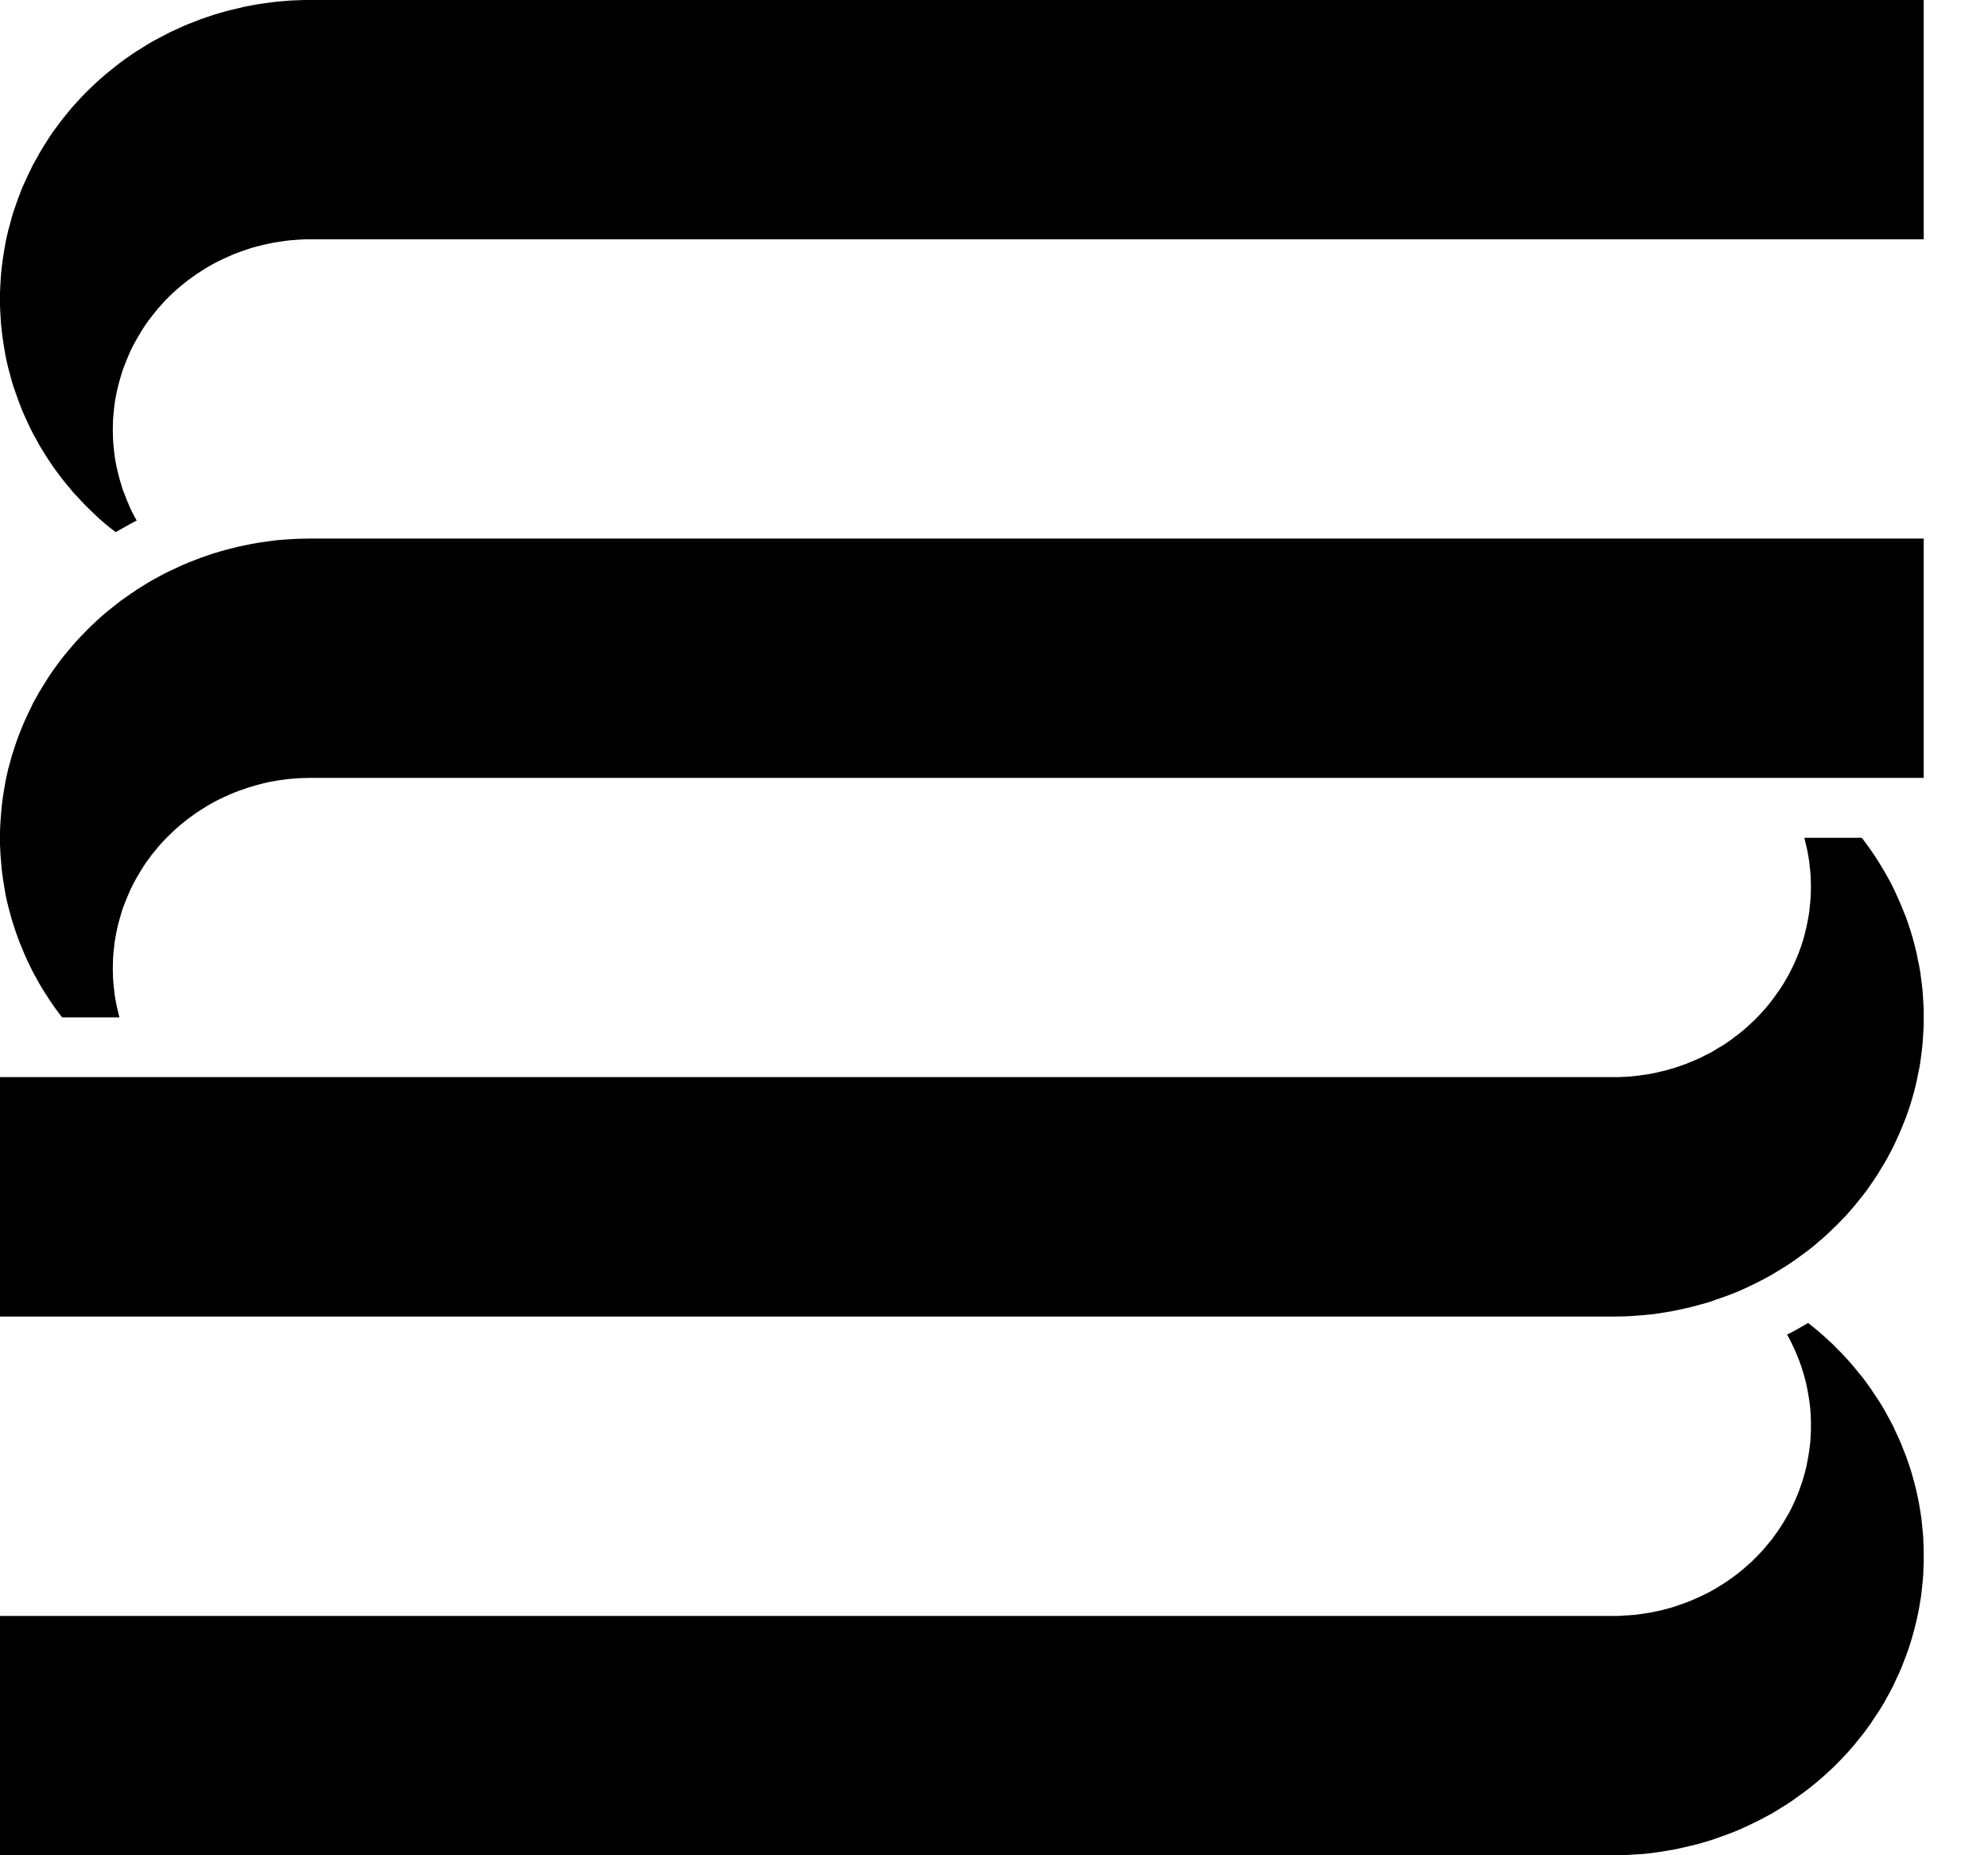<svg width="15" height="14" viewBox="0 0 15 14" fill="none" xmlns="http://www.w3.org/2000/svg">
<path d="M14.513 7.581L14.51 7.533L14.507 7.485L14.502 7.437L14.496 7.39L14.49 7.343L14.482 7.295L14.472 7.248L14.463 7.201L14.452 7.155L14.44 7.108L14.427 7.062L14.413 7.016L14.398 6.97L14.382 6.924L14.364 6.88L14.346 6.835L14.327 6.791L14.307 6.747L14.287 6.703L14.265 6.66L14.242 6.618L14.218 6.576L14.193 6.534L14.168 6.493L14.141 6.452L14.114 6.412L14.086 6.373L14.057 6.334L14.047 6.322H13.614L13.621 6.35L13.63 6.388L13.638 6.425L13.645 6.463L13.651 6.501L13.655 6.539L13.659 6.577L13.662 6.615L13.663 6.653L13.664 6.691L13.663 6.73L13.662 6.768L13.659 6.806L13.655 6.844L13.651 6.882L13.645 6.92L13.638 6.957L13.63 6.996L13.621 7.032L13.612 7.069L13.601 7.106L13.589 7.143L13.576 7.179L13.562 7.215L13.547 7.25L13.531 7.286L13.514 7.32L13.497 7.354L13.477 7.388L13.458 7.421L13.437 7.454L13.415 7.486L13.393 7.517L13.37 7.548L13.346 7.579L13.321 7.609L13.295 7.638L13.269 7.666L13.242 7.694L13.213 7.721L13.185 7.747L13.155 7.773L13.125 7.798L13.094 7.821L13.063 7.845L13.03 7.868L12.998 7.889L12.964 7.909L12.93 7.93L12.896 7.949L12.861 7.966L12.826 7.984L12.79 8L12.753 8.015L12.717 8.03L12.679 8.043L12.642 8.056L12.604 8.067L12.566 8.078L12.527 8.087L12.489 8.096L12.45 8.104L12.411 8.11L12.372 8.115L12.333 8.12L12.293 8.124L12.254 8.126L12.214 8.128L12.174 8.128H0V9.935H12.174L12.224 9.934L12.273 9.933L12.323 9.93L12.373 9.926L12.422 9.922L12.472 9.917L12.521 9.91L12.57 9.902L12.618 9.894L12.667 9.884L12.716 9.873L12.764 9.862L12.812 9.849L12.86 9.836L12.907 9.822L12.954 9.805L13.001 9.789L13.047 9.772L13.093 9.754L13.138 9.735L13.184 9.714L13.228 9.693L13.272 9.671L13.316 9.648L13.359 9.625L13.402 9.599L13.443 9.574L13.485 9.548L13.526 9.52L13.566 9.492L13.606 9.463L13.645 9.434L13.684 9.403L13.721 9.371L13.758 9.34L13.794 9.307L13.829 9.273L13.864 9.239L13.898 9.204L13.932 9.169L13.964 9.132L13.996 9.095L14.026 9.058L14.057 9.019L14.086 8.981L14.114 8.941L14.141 8.901L14.168 8.861L14.193 8.819L14.218 8.778L14.242 8.736L14.265 8.693L14.287 8.65L14.307 8.607L14.327 8.563L14.346 8.519L14.364 8.474L14.382 8.429L14.398 8.384L14.413 8.338L14.427 8.292L14.44 8.246L14.452 8.199L14.463 8.152L14.472 8.106L14.482 8.059L14.49 8.011L14.496 7.964L14.502 7.916L14.507 7.869L14.51 7.82L14.513 7.773L14.515 7.725L14.515 7.677L14.515 7.629L14.513 7.581Z" fill="black"/>
<path d="M0.002 6.418L0.005 6.466L0.009 6.513L0.013 6.561L0.019 6.609L0.026 6.656L0.034 6.703L0.042 6.751L0.052 6.798L0.063 6.844L0.076 6.891L0.088 6.937L0.103 6.983L0.118 7.029L0.134 7.074L0.151 7.119L0.169 7.163L0.188 7.208L0.208 7.252L0.229 7.296L0.25 7.338L0.274 7.381L0.297 7.423L0.322 7.465L0.348 7.506L0.374 7.546L0.401 7.586L0.43 7.626L0.459 7.665L0.469 7.677H0.901L0.894 7.648L0.885 7.611L0.877 7.573L0.87 7.536L0.864 7.498L0.86 7.46L0.856 7.422L0.853 7.384L0.852 7.345L0.851 7.307L0.852 7.269L0.853 7.231L0.856 7.192L0.86 7.155L0.864 7.116L0.87 7.079L0.877 7.041L0.885 7.003L0.894 6.966L0.904 6.929L0.915 6.892L0.926 6.856L0.94 6.82L0.954 6.784L0.969 6.749L0.984 6.713L1.001 6.679L1.019 6.645L1.038 6.611L1.058 6.578L1.078 6.545L1.099 6.513L1.122 6.481L1.145 6.45L1.17 6.42L1.194 6.39L1.22 6.361L1.246 6.333L1.274 6.305L1.302 6.278L1.331 6.251L1.36 6.226L1.391 6.201L1.421 6.177L1.453 6.154L1.485 6.131L1.518 6.11L1.551 6.089L1.585 6.069L1.619 6.05L1.654 6.032L1.69 6.015L1.726 5.999L1.762 5.983L1.798 5.969L1.836 5.956L1.873 5.943L1.911 5.932L1.949 5.921L1.988 5.911L2.026 5.902L2.065 5.895L2.104 5.888L2.144 5.883L2.183 5.878L2.222 5.875L2.262 5.872L2.301 5.871L2.341 5.87H14.515V4.064H2.341L2.291 4.065L2.242 4.066L2.192 4.069L2.143 4.072L2.093 4.076L2.044 4.082L1.995 4.089L1.946 4.096L1.897 4.105L1.848 4.115L1.799 4.125L1.751 4.137L1.704 4.149L1.655 4.163L1.608 4.177L1.561 4.193L1.515 4.209L1.468 4.227L1.422 4.245L1.377 4.264L1.332 4.285L1.287 4.306L1.243 4.327L1.199 4.351L1.156 4.374L1.113 4.399L1.072 4.425L1.03 4.451L0.989 4.479L0.949 4.507L0.909 4.535L0.871 4.565L0.832 4.596L0.794 4.627L0.757 4.659L0.721 4.692L0.686 4.725L0.651 4.76L0.617 4.795L0.584 4.83L0.551 4.867L0.52 4.904L0.489 4.941L0.459 4.979L0.43 5.018L0.401 5.058L0.374 5.097L0.348 5.138L0.322 5.18L0.297 5.221L0.274 5.262L0.25 5.305L0.229 5.349L0.208 5.392L0.188 5.436L0.169 5.48L0.151 5.525L0.134 5.569L0.118 5.615L0.103 5.661L0.088 5.707L0.076 5.753L0.063 5.799L0.052 5.846L0.042 5.893L0.034 5.94L0.026 5.988L0.019 6.035L0.013 6.083L0.009 6.13L0.005 6.178L0.002 6.226L0 6.274V6.322V6.37L0.002 6.418Z" fill="black"/>
<path d="M14.513 11.646L14.511 11.598L14.507 11.551L14.502 11.503L14.497 11.455L14.49 11.408L14.482 11.36L14.473 11.313L14.463 11.266L14.452 11.219L14.44 11.173L14.427 11.127L14.413 11.08L14.398 11.036L14.382 10.99L14.364 10.945L14.347 10.901L14.328 10.856L14.307 10.812L14.287 10.768L14.265 10.725L14.242 10.683L14.219 10.641L14.194 10.599L14.168 10.558L14.141 10.518L14.114 10.477L14.086 10.438L14.057 10.399L14.026 10.361L13.996 10.324L13.964 10.286L13.932 10.251L13.899 10.215L13.864 10.18L13.83 10.145L13.794 10.112L13.758 10.079L13.721 10.047L13.684 10.016L13.645 9.985L13.643 9.983L13.588 10.015L13.54 10.042L13.49 10.068L13.484 10.071L13.497 10.094L13.515 10.129L13.531 10.163L13.547 10.198L13.562 10.234L13.576 10.269L13.589 10.305L13.601 10.342L13.612 10.379L13.622 10.416L13.631 10.453L13.638 10.49L13.645 10.528L13.651 10.566L13.656 10.604L13.66 10.642L13.662 10.68L13.664 10.719V10.757V10.795L13.662 10.833L13.66 10.871L13.656 10.909L13.651 10.948L13.645 10.985L13.638 11.023L13.631 11.061L13.622 11.098L13.612 11.135L13.601 11.172L13.589 11.208L13.576 11.245L13.562 11.28L13.547 11.316L13.531 11.351L13.515 11.385L13.497 11.419L13.477 11.453L13.458 11.486L13.437 11.519L13.416 11.551L13.393 11.583L13.371 11.614L13.346 11.644L13.321 11.674L13.296 11.703L13.269 11.732L13.242 11.759L13.214 11.787L13.185 11.812L13.156 11.838L13.126 11.863L13.095 11.887L13.063 11.91L13.031 11.933L12.998 11.954L12.965 11.975L12.931 11.995L12.897 12.014L12.861 12.032L12.826 12.049L12.79 12.065L12.753 12.081L12.717 12.095L12.68 12.108L12.642 12.121L12.604 12.133L12.567 12.143L12.528 12.153L12.489 12.161L12.451 12.169L12.412 12.175L12.372 12.181L12.333 12.186L12.293 12.189L12.254 12.191L12.214 12.194H12.174H0V14H12.174L12.224 13.999L12.273 13.998L12.323 13.995L12.373 13.992L12.423 13.988L12.472 13.982L12.521 13.975L12.57 13.967L12.619 13.959L12.668 13.949L12.716 13.938L12.764 13.927L12.812 13.915L12.86 13.901L12.907 13.887L12.954 13.871L13.001 13.854L13.048 13.837L13.094 13.819L13.139 13.8L13.184 13.779L13.228 13.758L13.273 13.736L13.316 13.713L13.36 13.69L13.402 13.665L13.444 13.639L13.486 13.613L13.526 13.586L13.566 13.557L13.606 13.528L13.645 13.499L13.684 13.468L13.721 13.437L13.758 13.405L13.794 13.372L13.83 13.339L13.864 13.305L13.899 13.269L13.932 13.234L13.964 13.198L13.996 13.161L14.026 13.123L14.057 13.085L14.086 13.046L14.114 13.007L14.141 12.966L14.168 12.926L14.194 12.885L14.219 12.843L14.242 12.801L14.265 12.759L14.287 12.716L14.307 12.672L14.328 12.628L14.347 12.584L14.364 12.54L14.382 12.494L14.398 12.449L14.413 12.403L14.427 12.357L14.44 12.311L14.452 12.264L14.463 12.218L14.473 12.171L14.482 12.124L14.49 12.077L14.497 12.029L14.502 11.981L14.507 11.934L14.511 11.886L14.513 11.838L14.515 11.79V11.742V11.694L14.513 11.646Z" fill="black"/>
<path d="M0.002 2.353L0.005 2.402L0.008 2.449L0.013 2.497L0.019 2.545L0.026 2.592L0.034 2.64L0.042 2.687L0.052 2.734L0.063 2.78L0.076 2.827L0.088 2.873L0.102 2.919L0.118 2.964L0.134 3.01L0.151 3.055L0.168 3.099L0.188 3.144L0.208 3.188L0.229 3.232L0.25 3.274L0.274 3.317L0.297 3.359L0.322 3.401L0.348 3.442L0.374 3.482L0.401 3.522L0.43 3.562L0.459 3.601L0.489 3.639L0.52 3.676L0.551 3.714L0.584 3.749L0.617 3.785L0.651 3.82L0.686 3.854L0.721 3.888L0.757 3.921L0.794 3.953L0.832 3.984L0.871 4.014L0.872 4.016L0.927 3.985L0.975 3.958L1.025 3.931L1.032 3.929L1.019 3.906L1.001 3.872L0.984 3.837L0.969 3.802L0.954 3.766L0.94 3.73L0.926 3.695L0.915 3.658L0.904 3.621L0.894 3.584L0.885 3.547L0.877 3.51L0.87 3.472L0.864 3.434L0.86 3.396L0.856 3.358L0.853 3.32L0.852 3.281L0.851 3.243L0.852 3.205L0.853 3.167L0.856 3.128L0.86 3.09L0.864 3.052L0.87 3.015L0.877 2.977L0.885 2.939L0.894 2.902L0.904 2.865L0.915 2.828L0.926 2.792L0.94 2.756L0.954 2.72L0.969 2.684L0.984 2.649L1.001 2.614L1.019 2.581L1.038 2.547L1.058 2.514L1.078 2.481L1.099 2.449L1.122 2.417L1.145 2.387L1.17 2.356L1.194 2.326L1.22 2.297L1.246 2.268L1.274 2.24L1.302 2.213L1.331 2.187L1.36 2.162L1.39 2.137L1.421 2.113L1.453 2.09L1.485 2.067L1.518 2.046L1.551 2.025L1.585 2.005L1.619 1.986L1.654 1.968L1.69 1.951L1.726 1.935L1.762 1.919L1.798 1.905L1.836 1.892L1.873 1.879L1.911 1.867L1.949 1.857L1.988 1.847L2.026 1.839L2.065 1.831L2.104 1.825L2.144 1.819L2.183 1.814L2.222 1.811L2.262 1.808L2.301 1.806H2.341H14.515V0H2.341H2.291L2.242 0.002L2.192 0.004L2.143 0.008L2.093 0.012L2.043 0.018L1.995 0.025L1.945 0.032L1.896 0.041L1.848 0.05L1.799 0.062L1.751 0.073L1.704 0.085L1.655 0.099L1.608 0.113L1.561 0.129L1.515 0.145L1.468 0.163L1.422 0.181L1.377 0.2L1.332 0.221L1.287 0.241L1.243 0.264L1.199 0.287L1.156 0.31L1.113 0.335L1.072 0.361L1.03 0.387L0.989 0.414L0.949 0.442L0.909 0.471L0.871 0.501L0.832 0.532L0.794 0.563L0.757 0.595L0.721 0.628L0.686 0.661L0.651 0.695L0.617 0.73L0.584 0.766L0.551 0.802L0.52 0.839L0.489 0.877L0.459 0.915L0.43 0.954L0.401 0.993L0.374 1.033L0.348 1.074L0.322 1.115L0.297 1.157L0.274 1.199L0.25 1.241L0.229 1.285L0.208 1.328L0.188 1.372L0.168 1.416L0.151 1.46L0.134 1.505L0.118 1.551L0.102 1.596L0.088 1.642L0.076 1.689L0.063 1.735L0.052 1.782L0.042 1.829L0.034 1.876L0.026 1.923L0.019 1.971L0.013 2.019L0.008 2.066L0.005 2.114L0.002 2.162L0 2.21V2.258V2.306L0.002 2.353Z" fill="black"/>
</svg>
